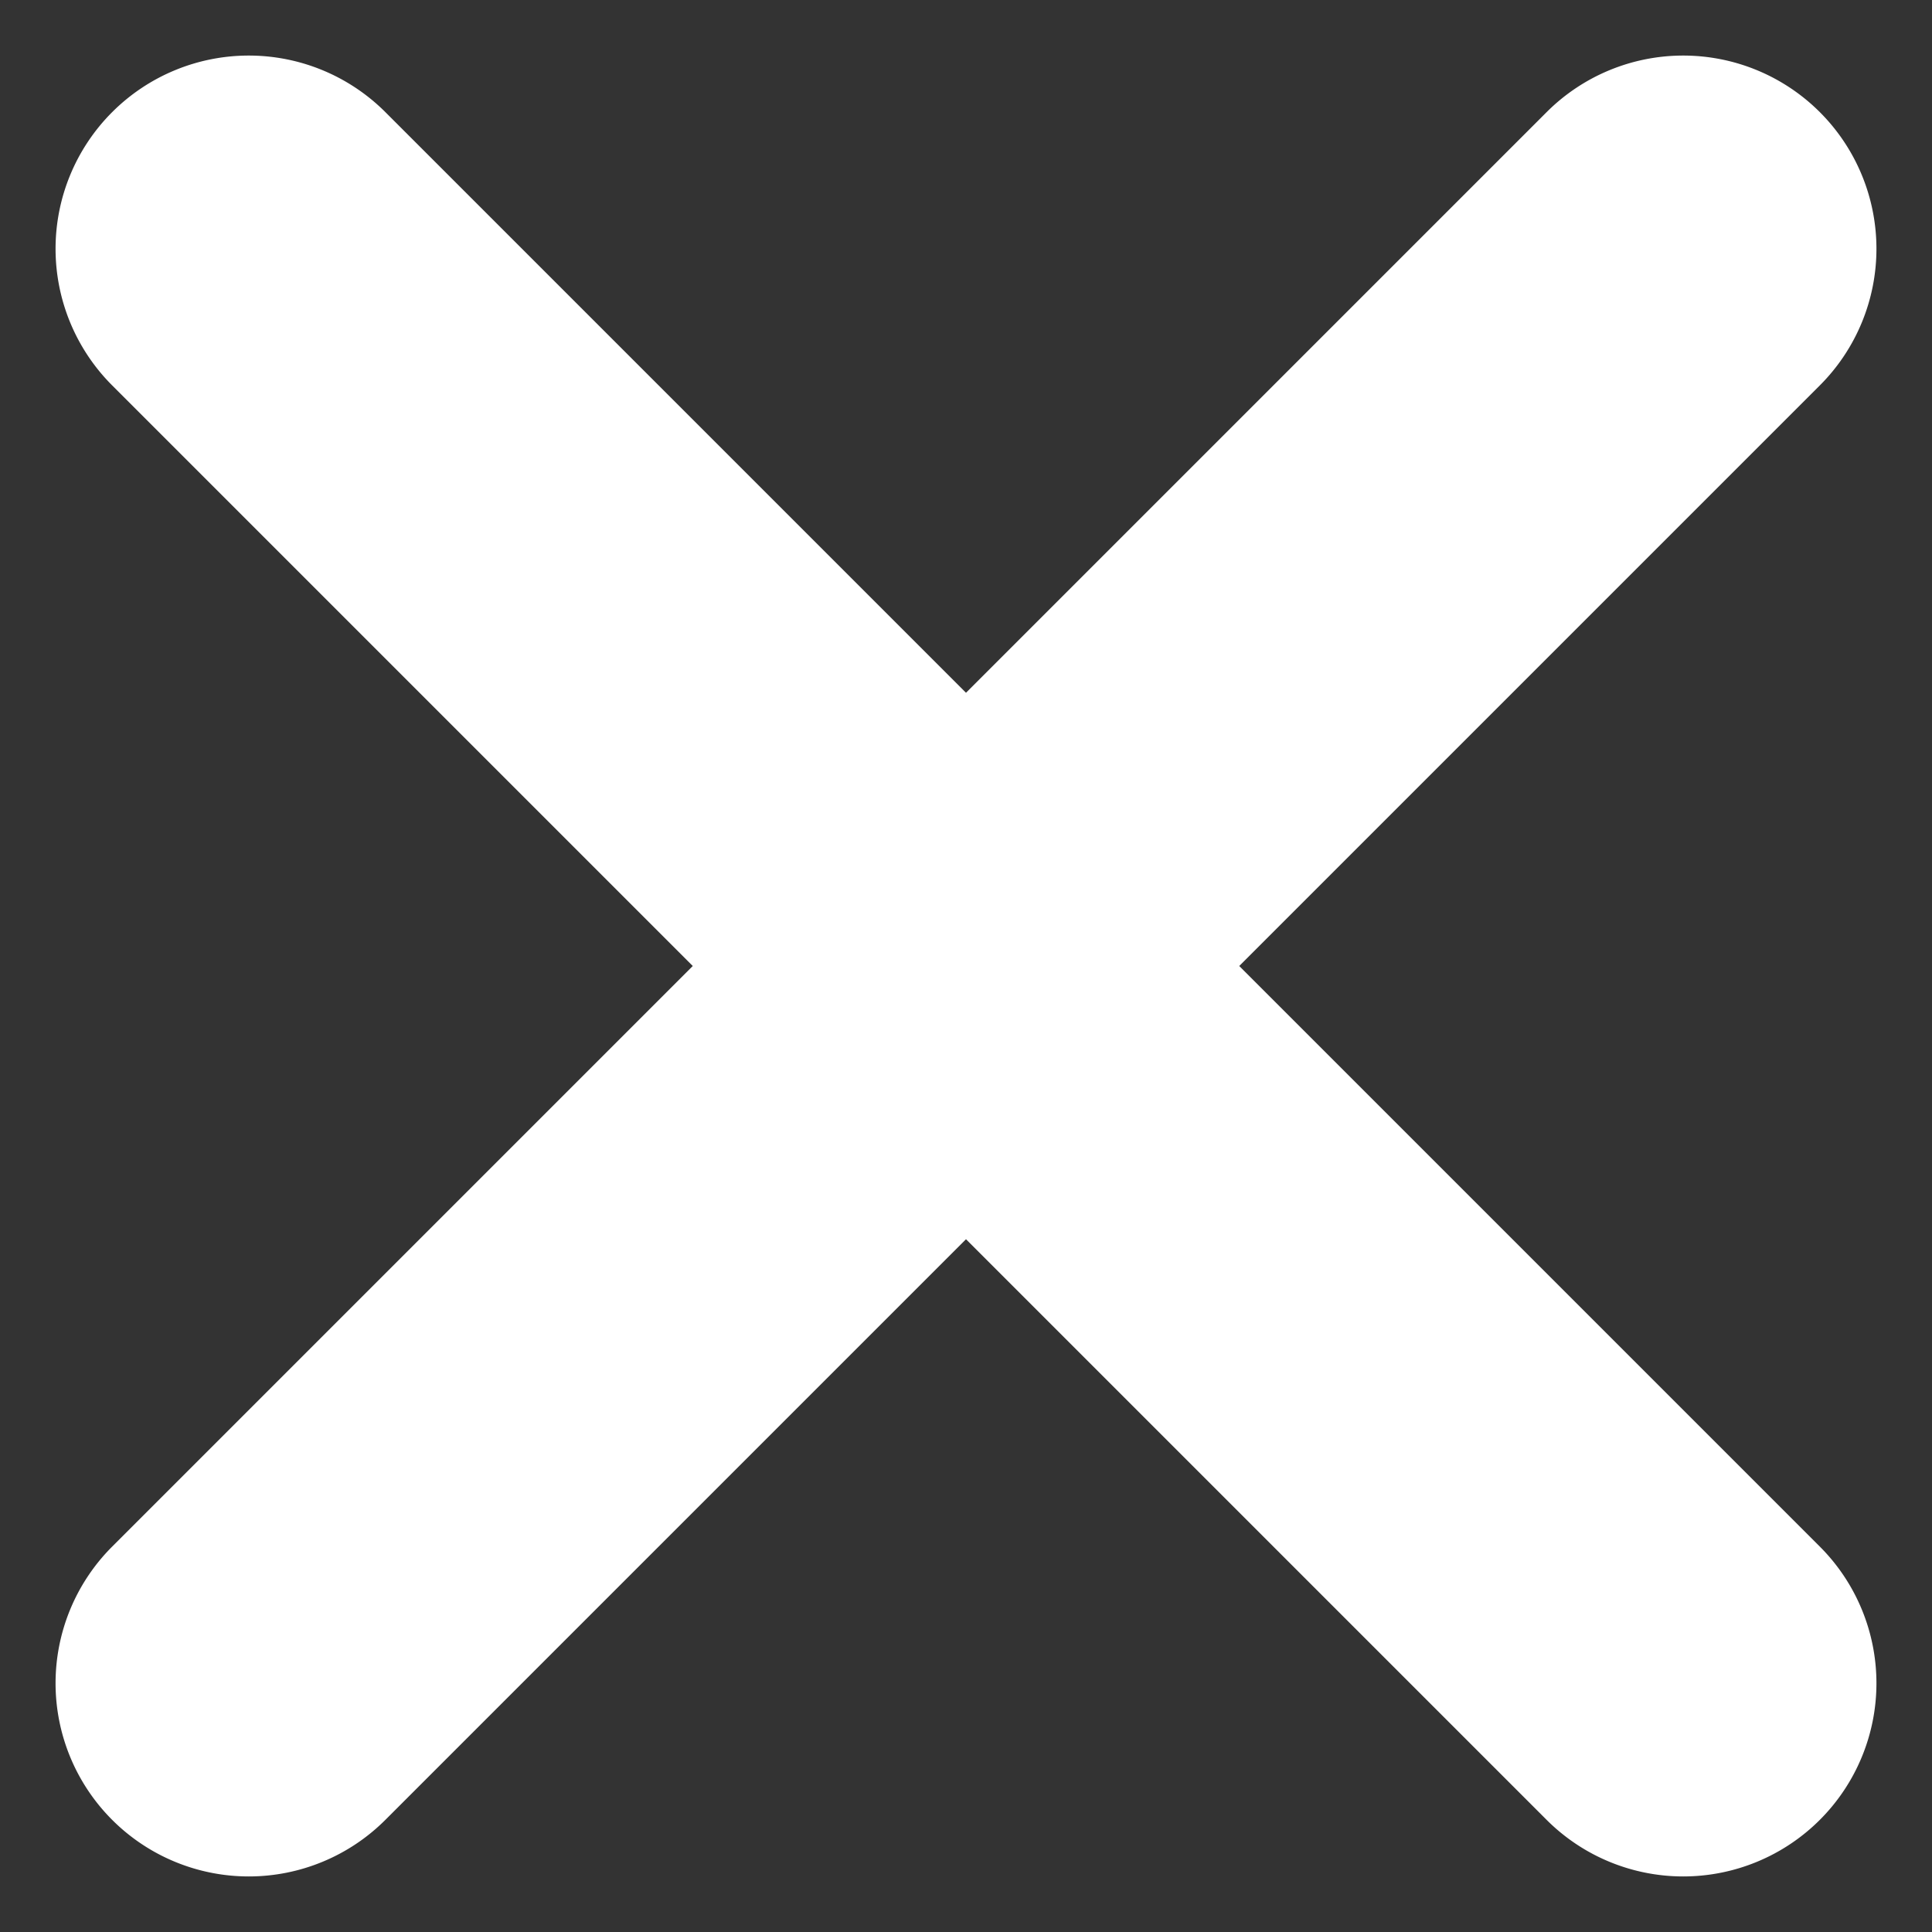 <svg xmlns="http://www.w3.org/2000/svg" width="40" height="40" viewBox="0 0 40 40">
  <rect x="0" y="0" width="40" height="40" fill="#333333" stroke="none"/>
  <defs>
    <style>
      .cls-1 {
        fill: #ffffff;
        fill-rule: evenodd;
      }
    </style>
  </defs>
  <path id="icn_close" class="cls-1" d="M25.657,20L37.678,32.021a4,4,0,0,1-5.657,5.657L20,25.657,7.979,37.678a4,4,0,0,1-5.657-5.657L14.343,20,2.322,7.979A4,4,0,0,1,7.979,2.322L20,14.343,32.021,2.322a4,4,0,0,1,5.657,5.657Z"/>
</svg>
